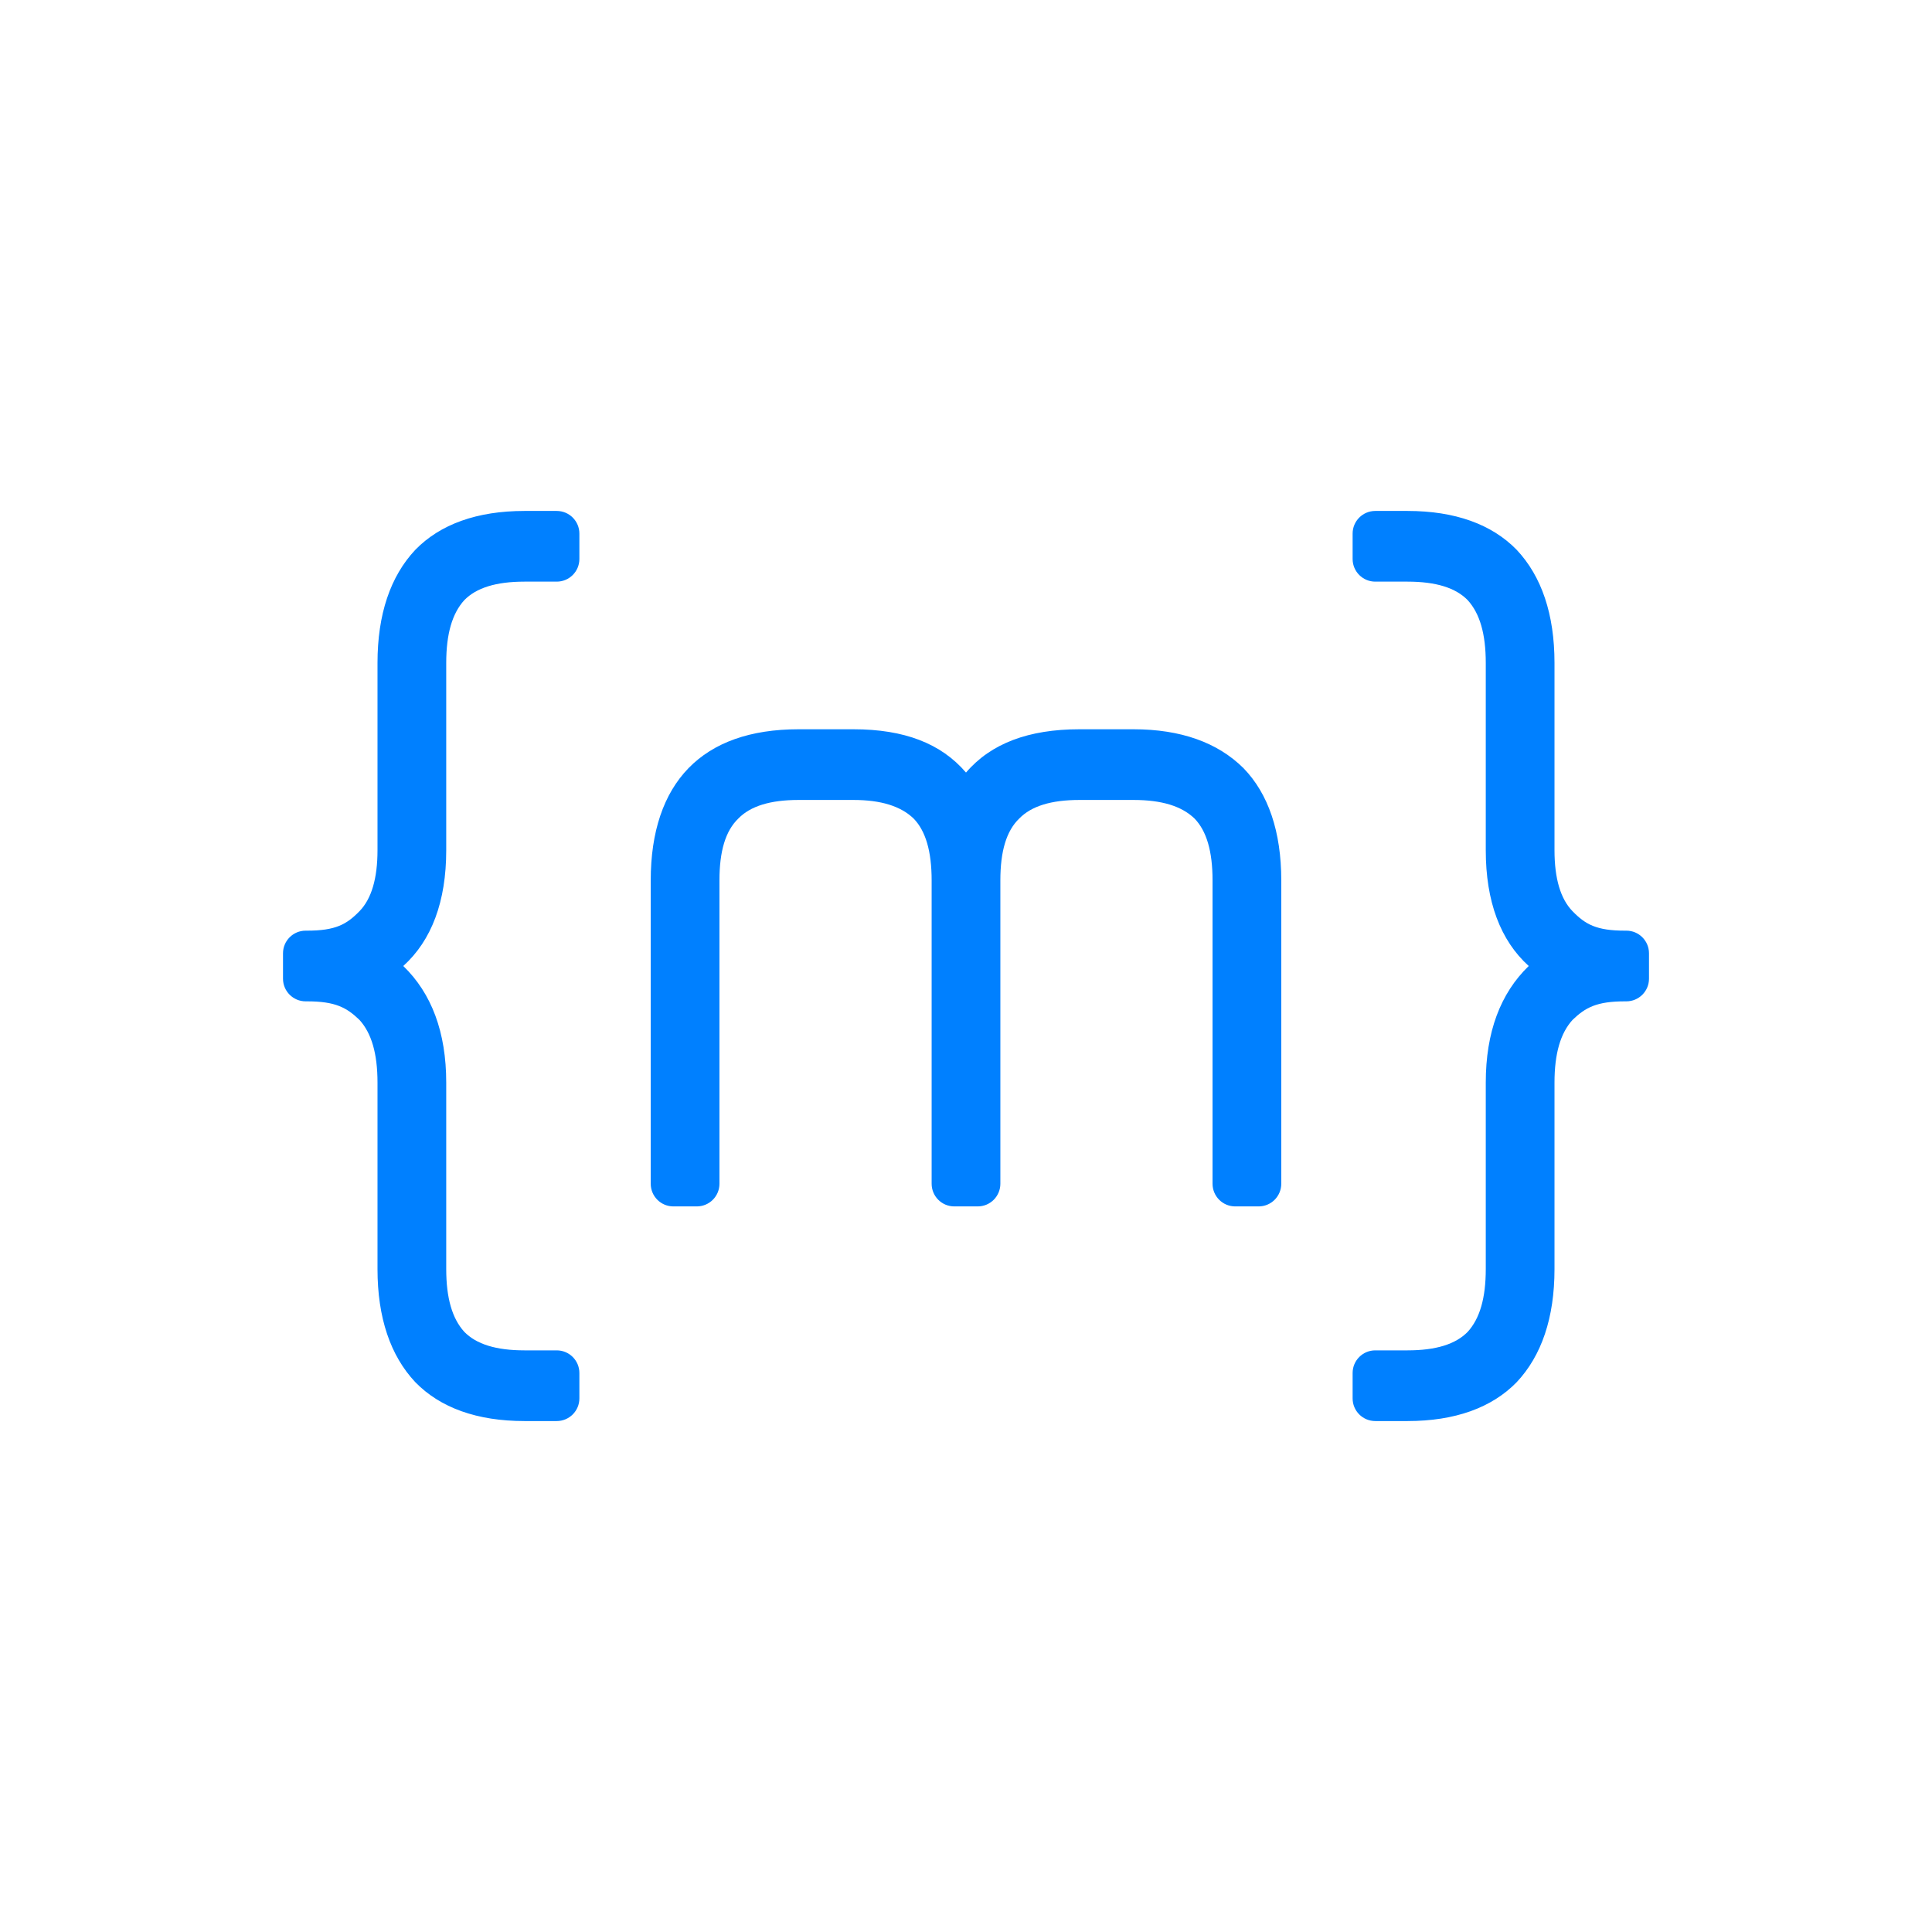 <?xml version="1.0" encoding="UTF-8" standalone="no"?>
<!DOCTYPE svg PUBLIC "-//W3C//DTD SVG 1.1//EN" "http://www.w3.org/Graphics/SVG/1.1/DTD/svg11.dtd">
<svg width="100%" height="100%" viewBox="0 0 1024 1024" version="1.1" xmlns="http://www.w3.org/2000/svg" xmlns:xlink="http://www.w3.org/1999/xlink" xml:space="preserve" xmlns:serif="http://www.serif.com/" style="fill-rule:evenodd;clip-rule:evenodd;stroke-linejoin:round;stroke-miterlimit:2;">
    <rect id="icon-trans" x="0" y="0" width="1024" height="1024" style="fill:none;"/>
    <g id="icon-trans1" serif:id="icon-trans">
        <g>
            <path d="M236.51,573.819c-0,-26.695 -7.74,-47.301 -22.766,-61.819c15.026,-13.581 22.766,-34.188 22.766,-61.351l-0,-99.284c-0,-15.455 3.187,-26.226 9.562,-33.251c6.374,-6.557 16.846,-9.835 31.872,-9.835c-0,-0 9.108,-0 17.14,-0c6.627,-0 12,-5.373 12,-12l-0,-13.466c-0,-6.628 -5.373,-12 -12,-12c-8.032,-0 -17.14,-0 -17.14,-0c-25.043,-0 -44.621,7.025 -57.825,20.606c-13.205,14.05 -20.034,34.188 -20.034,59.946l-0,99.284c-0,14.987 -3.188,25.758 -9.562,32.315c-6.83,7.025 -12.749,10.303 -27.774,10.303l-0.749,0c-6.627,0 -12,5.373 -12,12c-0,4.306 -0,9.16 -0,13.466c0,6.627 5.373,12 12,12l0.749,-0c15.025,-0 20.944,3.278 27.774,9.835c6.374,7.025 9.562,17.796 9.562,33.251l-0,98.816c-0,25.758 6.829,45.896 20.034,59.946c13.204,13.581 32.782,20.606 57.825,20.606c-0,0 9.108,0 17.14,0c6.627,0 12,-5.372 12,-12l-0,-13.466c-0,-6.627 -5.373,-12 -12,-12c-8.032,0 -17.14,0 -17.14,0c-15.026,0 -25.498,-3.278 -31.872,-9.835c-6.375,-7.025 -9.562,-17.796 -9.562,-33.251l-0,-98.816Z" style="fill:#0080ff;fill-rule:nonzero;"/>
            <path d="M518.213,639.423c3.182,0 6.234,-1.264 8.485,-3.514c2.25,-2.251 3.515,-5.303 3.515,-8.486c-0,-39.174 -0,-160.811 -0,-160.811c-0,-15.455 3.187,-26.227 10.017,-32.783c6.374,-6.557 16.846,-9.835 31.872,-9.835l28.685,0c15.025,0 25.497,3.278 32.327,9.835c6.374,6.556 9.562,17.328 9.562,32.783l-0,160.811c-0,3.183 1.264,6.235 3.514,8.486c2.251,2.25 5.303,3.514 8.486,3.514c3.991,0 8.434,0 12.425,0c3.182,0 6.235,-1.264 8.485,-3.514c2.25,-2.251 3.515,-5.303 3.515,-8.486c-0,-39.174 -0,-160.811 -0,-160.811c-0,-25.758 -6.83,-45.896 -20.034,-59.478c-13.66,-13.581 -33.238,-20.606 -58.28,-20.606l-28.685,0c-26.864,0 -46.898,7.493 -60.102,22.948c-13.204,-15.455 -32.783,-22.948 -59.646,-22.948l-29.141,0c-25.497,0 -45.076,7.025 -58.28,20.606c-13.204,13.582 -20.034,33.72 -20.034,59.478l0,160.811c0,3.183 1.265,6.235 3.515,8.486c2.25,2.25 5.303,3.514 8.485,3.514c3.991,0 8.434,0 12.425,0c3.183,0 6.235,-1.264 8.486,-3.514c2.25,-2.251 3.514,-5.303 3.514,-8.486c0,-39.174 0,-160.811 0,-160.811c0,-15.455 3.188,-26.227 10.017,-32.783c6.375,-6.557 16.847,-9.835 31.872,-9.835l29.141,0c14.57,0 25.042,3.278 31.872,9.835c6.374,6.556 9.561,17.328 9.561,32.783l0,160.811c0,3.183 1.265,6.235 3.515,8.486c2.251,2.25 5.303,3.514 8.485,3.514c3.991,0 8.435,0 12.426,0Z" style="fill:#0080ff;fill-rule:nonzero;"/>
            <path d="M787.49,573.819c0,-26.695 7.74,-47.301 22.766,-61.819c-15.026,-13.581 -22.766,-34.188 -22.766,-61.351l0,-99.284c0,-15.455 -3.187,-26.226 -9.562,-33.251c-6.374,-6.557 -16.846,-9.835 -31.872,-9.835c0,-0 -9.108,-0 -17.14,-0c-6.627,-0 -12,-5.373 -12,-12l0,-13.466c0,-6.628 5.373,-12 12,-12c8.032,-0 17.14,-0 17.14,-0c25.043,-0 44.621,7.025 57.825,20.606c13.205,14.05 20.034,34.188 20.034,59.946l0,99.284c0,14.987 3.188,25.758 9.562,32.315c6.83,7.025 12.749,10.303 27.774,10.303l0.749,0c6.627,0 12,5.373 12,12c-0,4.306 -0,9.16 -0,13.466c-0,6.627 -5.373,12 -12,12l-0.749,-0c-15.025,-0 -20.944,3.278 -27.774,9.835c-6.374,7.025 -9.562,17.796 -9.562,33.251l0,98.816c0,25.758 -6.829,45.896 -20.034,59.946c-13.204,13.581 -32.782,20.606 -57.825,20.606c0,0 -9.108,0 -17.14,0c-6.627,0 -12,-5.372 -12,-12l0,-13.466c0,-6.627 5.373,-12 12,-12c8.032,0 17.14,0 17.14,0c15.026,0 25.498,-3.278 31.872,-9.835c6.375,-7.025 9.562,-17.796 9.562,-33.251l0,-98.816Z" style="fill:#0080ff;fill-rule:nonzero;"/>
        </g>
    </g>
</svg>
